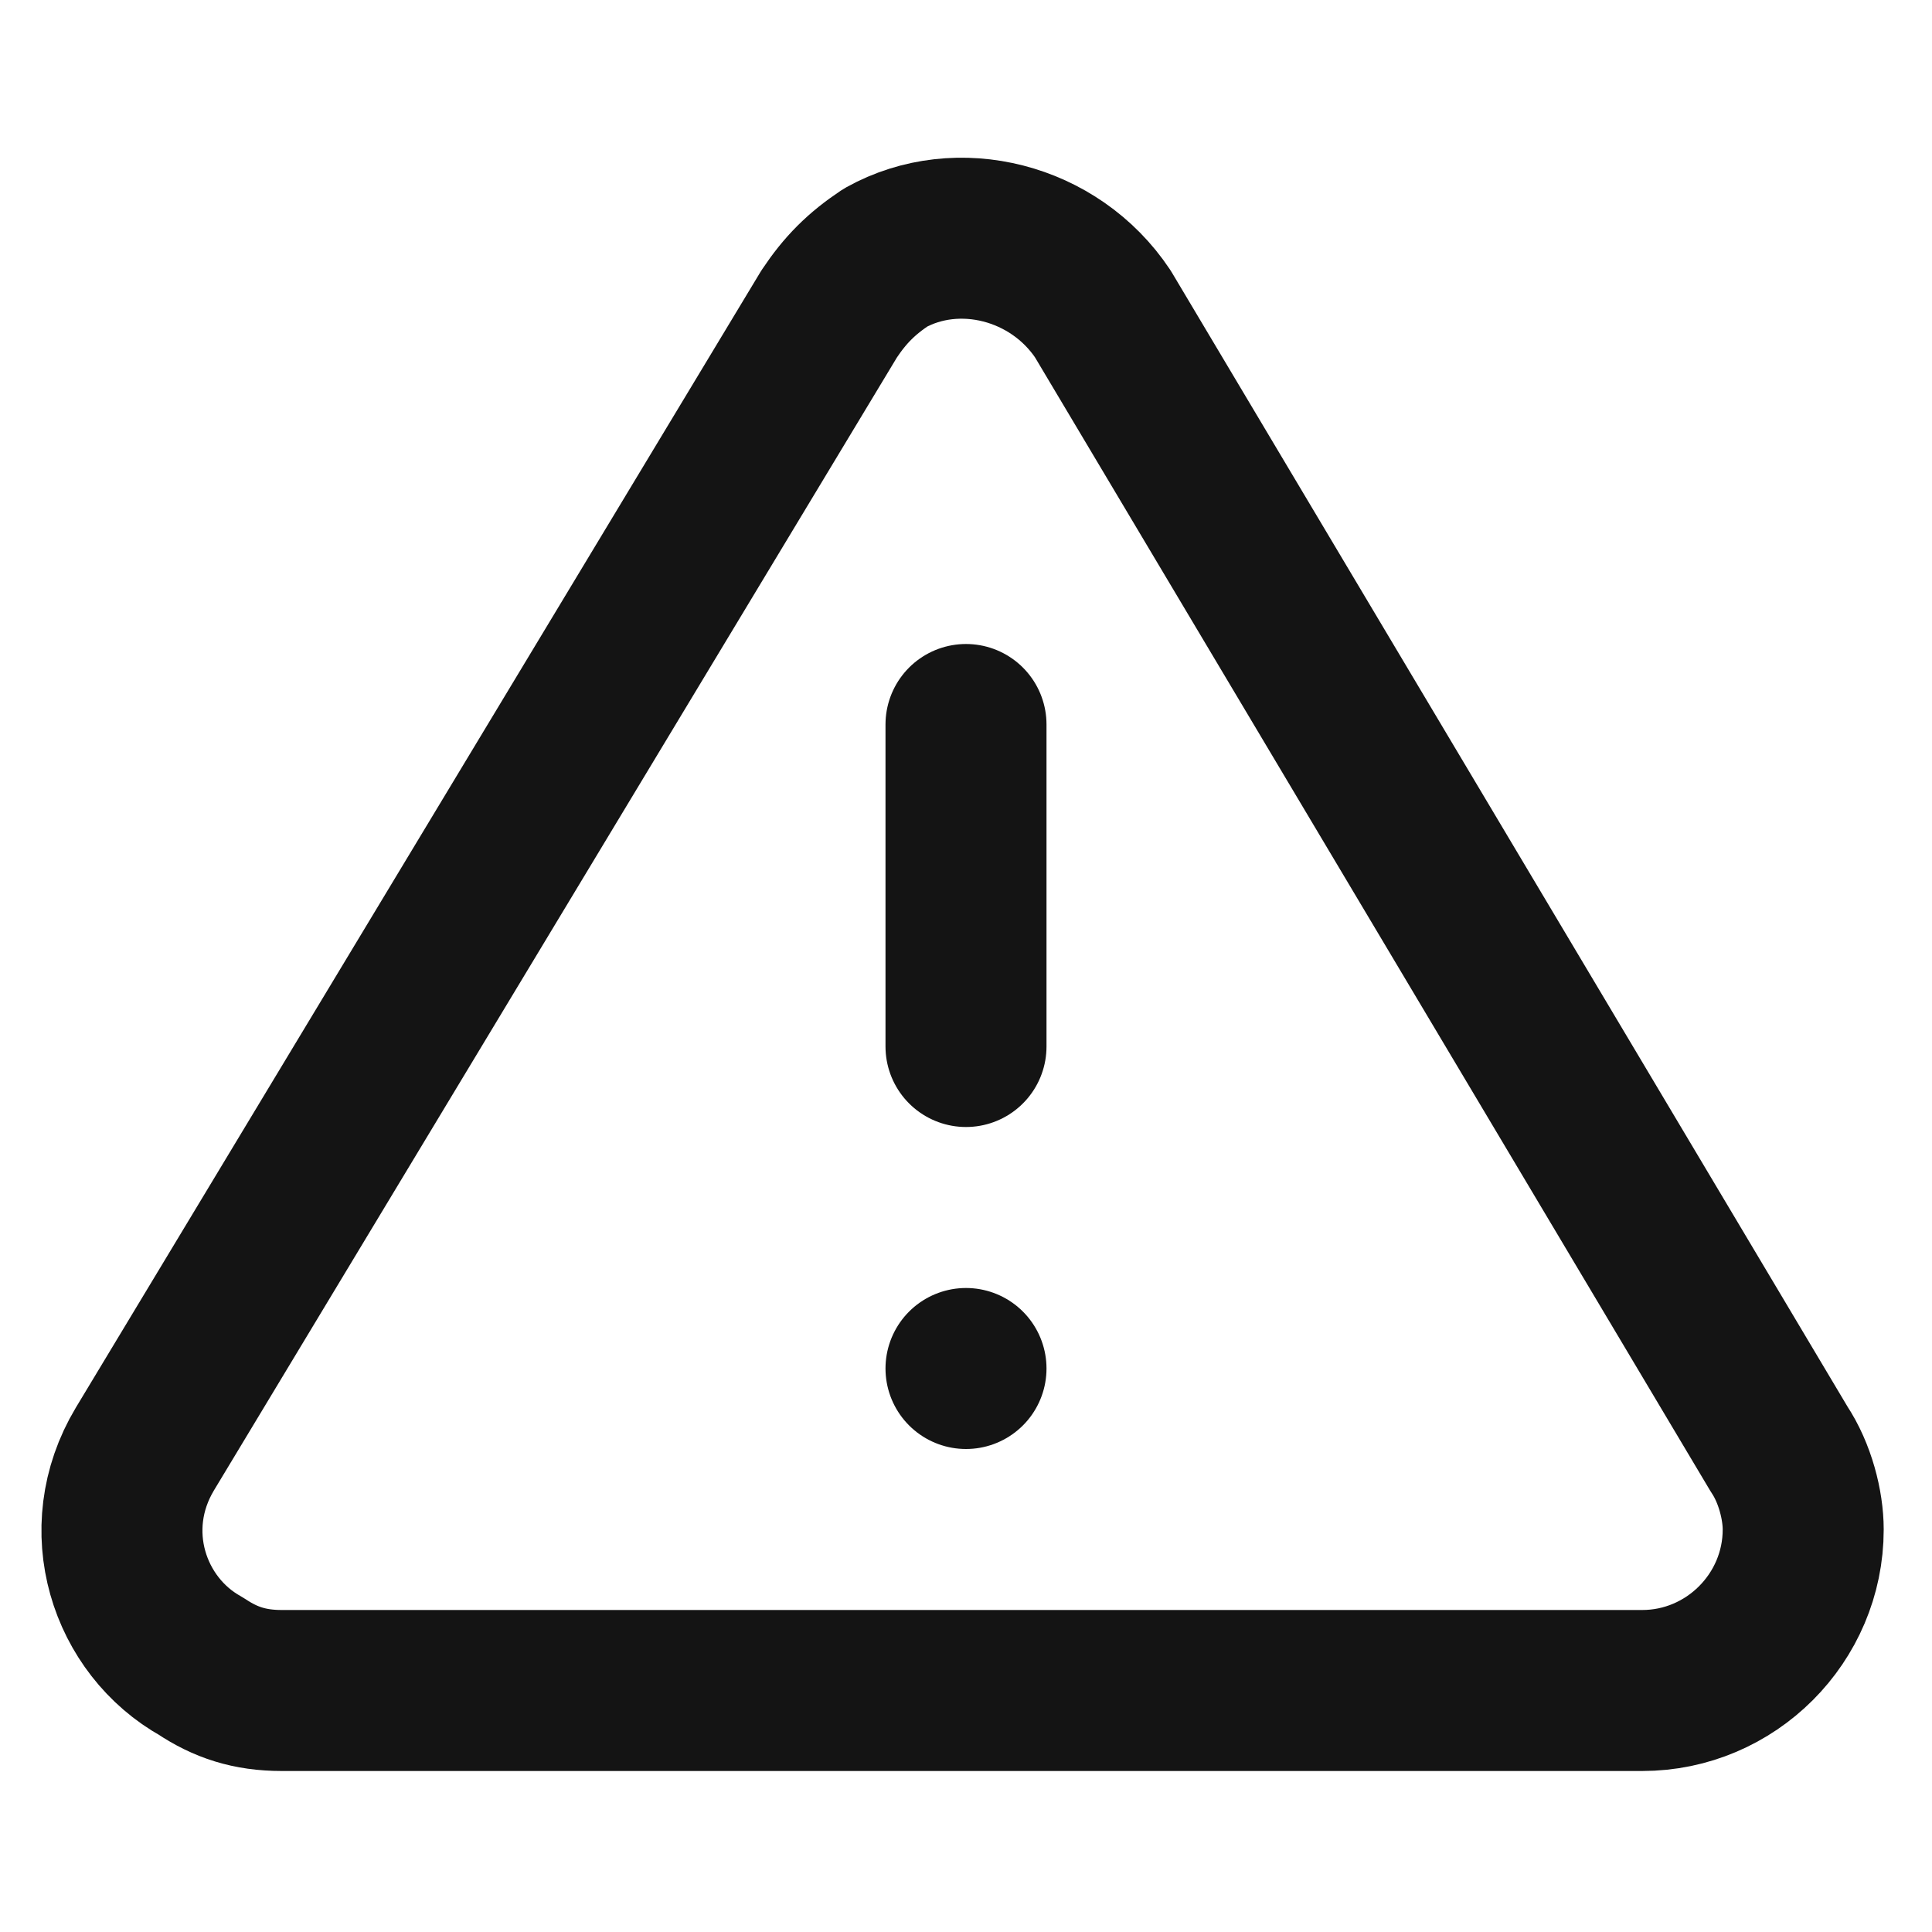 <?xml version="1.0" encoding="utf-8"?>
<!-- Generator: Adobe Illustrator 24.3.0, SVG Export Plug-In . SVG Version: 6.00 Build 0)  -->
<svg version="1.1" id="Layer_1" xmlns="http://www.w3.org/2000/svg" xmlns:xlink="http://www.w3.org/1999/xlink" x="0px" y="0px"
	 viewBox="0 0 24 24" style="enable-background:new 0 0 24 24;" xml:space="preserve">
<style type="text/css">
	.st0{fill:none;stroke:#141414;stroke-width:2;stroke-linecap:round;stroke-linejoin:round;}
</style>
<path class="st0" d="M10.3,3.9L1.8,18c-0.6,1-0.2,2.2,0.7,2.7c0.3,0.2,0.6,0.3,1,0.3h16.9c1.1,0,2-0.9,2-2c0-0.3-0.1-0.7-0.3-1
	L13.7,3.9C13.1,3,11.9,2.7,11,3.2C10.7,3.4,10.5,3.6,10.3,3.9z"/>
<line class="st0" x1="12" y1="9" x2="12" y2="13"/>
<line class="st0" x1="12" y1="17" x2="12" y2="17"/>
</svg>
